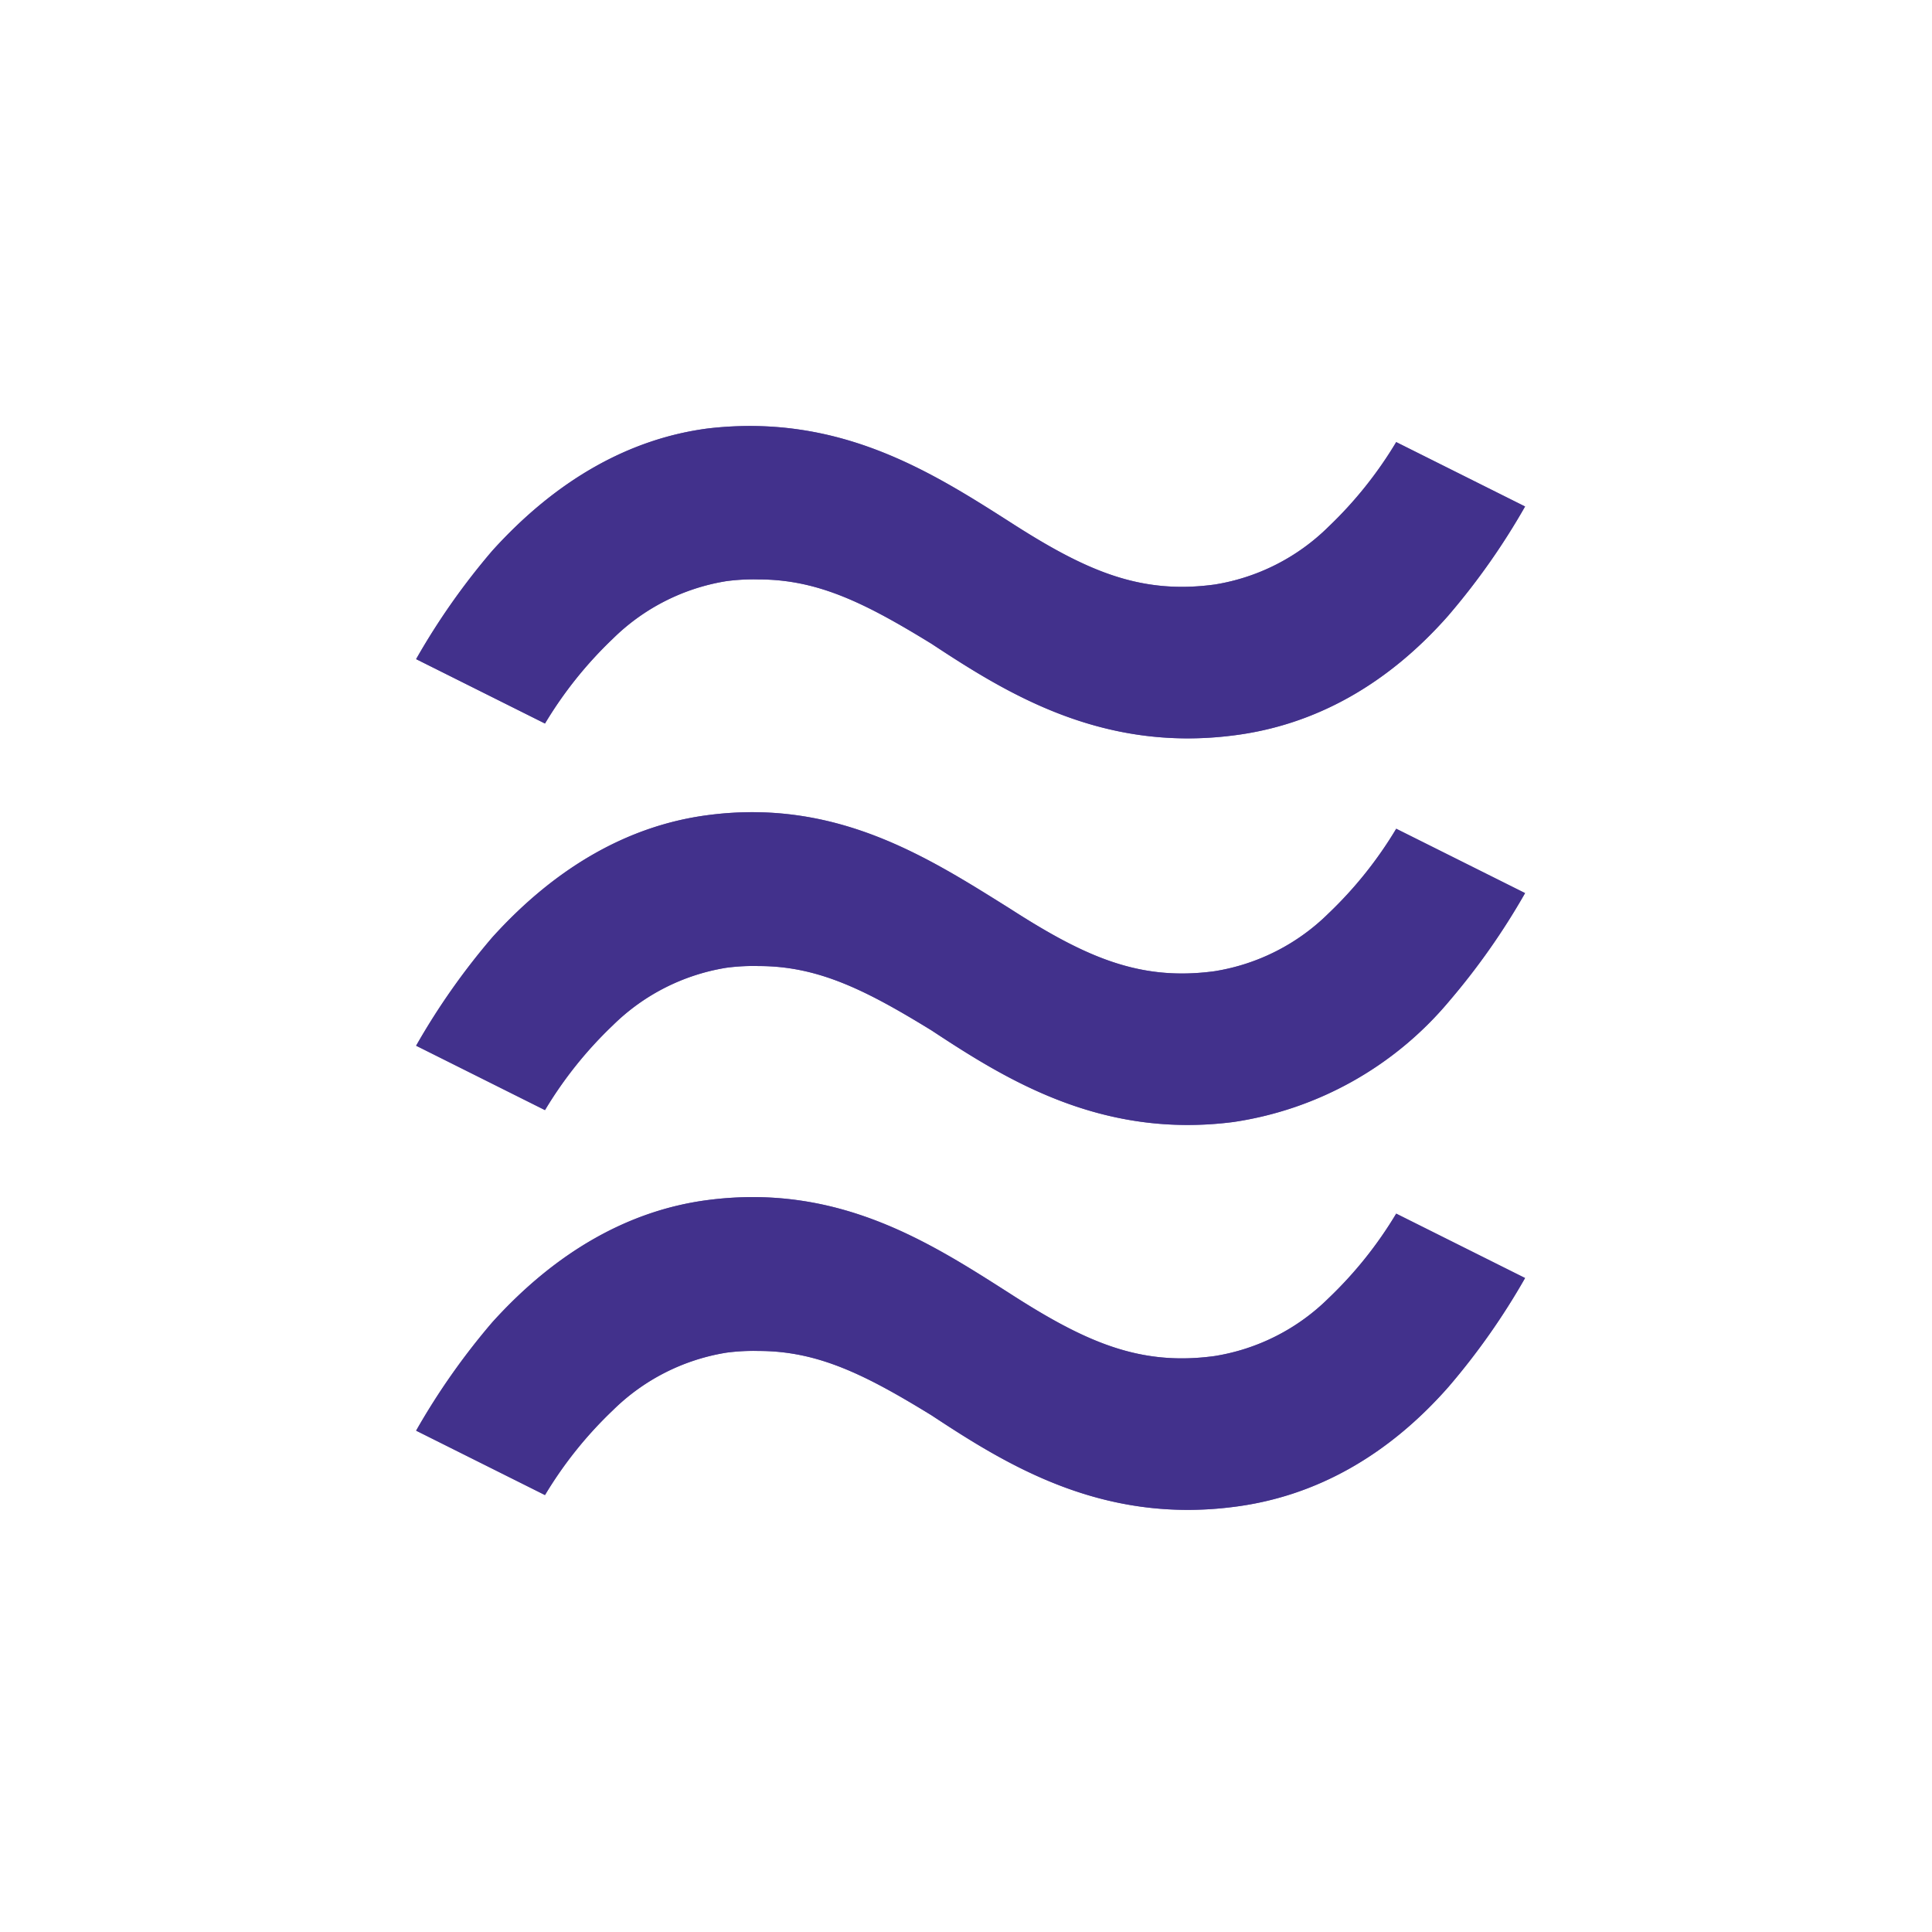 <svg xmlns="http://www.w3.org/2000/svg" viewBox="50 50 195 195" width="195px" height="195px">
    <g id="Group_23546" data-name="Group 23546"
        transform="matrix(1, 0, 0, 1, -1273.917, -5118.406)">
        <circle id="Ellipse_154" data-name="Ellipse 154" cx="97.5" cy="97.5" r="97.5"
            transform="translate(1323.917 5168.406)" fill="none"></circle>
        <g id="Group_23545" data-name="Group 23545">
            <path id="Diem_logo"
                d="M104.629,97.3a70.033,70.033,0,0,0,7.7-10.953l-13.007-6.5A40.661,40.661,0,0,1,92.478,88.4a21.077,21.077,0,0,1-11.467,5.819C73.48,95.249,68,92.853,60.3,87.89c-8.044-5.134-17.286-11.125-30.464-9.413C21.965,79.5,14.605,83.611,8.1,90.8A70.032,70.032,0,0,0,.4,101.753l13.007,6.5A40.66,40.66,0,0,1,20.253,99.7,21.077,21.077,0,0,1,31.72,93.88a20.713,20.713,0,0,1,3.252-.171c5.99,0,10.782,2.4,17.457,6.5,7.531,4.963,17.115,10.953,30.464,9.242C91.109,108.428,98.468,104.32,104.629,97.3Zm0-38.851a70.033,70.033,0,0,0,7.7-10.953L99.324,41a40.661,40.661,0,0,1-6.846,8.557,21.077,21.077,0,0,1-11.467,5.819C73.48,56.4,68,54,60.3,49.04c-8.215-5.134-17.457-11.125-30.464-9.413C21.965,40.653,14.605,44.761,8.1,51.949A70.032,70.032,0,0,0,.4,62.9l13.007,6.5a40.661,40.661,0,0,1,6.846-8.557A21.077,21.077,0,0,1,31.72,55.03a20.713,20.713,0,0,1,3.252-.171c5.99,0,10.782,2.4,17.457,6.5C59.96,66.325,69.544,72.316,82.894,70.6a35.1,35.1,0,0,0,21.736-12.151Zm0-39.022a70.033,70.033,0,0,0,7.7-10.953l-13.007-6.5a40.661,40.661,0,0,1-6.846,8.557A21.077,21.077,0,0,1,81.011,16.35C73.48,17.377,68,14.981,60.3,10.018,52.258,4.883,43.016-.936,29.838.6,21.965,1.632,14.605,5.739,8.1,12.927A70.033,70.033,0,0,0,.4,23.881l13.007,6.5a40.661,40.661,0,0,1,6.846-8.557A21.077,21.077,0,0,1,31.72,16.008a20.713,20.713,0,0,1,3.252-.171c5.99,0,10.782,2.4,17.457,6.5C59.96,27.3,69.544,33.294,82.894,31.582,91.109,30.556,98.468,26.448,104.629,19.431Z"
                transform="translate(1365.517 5211.051)" opacity="0.74" fill="#42318C"></path>
            <path id="Diem_logo-2" data-name="Diem_logo"
                d="M104.629,97.3a70.033,70.033,0,0,0,7.7-10.953l-13.007-6.5A40.661,40.661,0,0,1,92.478,88.4a21.077,21.077,0,0,1-11.467,5.819C73.48,95.249,68,92.853,60.3,87.89c-8.044-5.134-17.286-11.125-30.464-9.413C21.965,79.5,14.605,83.611,8.1,90.8A70.032,70.032,0,0,0,.4,101.753l13.007,6.5A40.66,40.66,0,0,1,20.253,99.7,21.077,21.077,0,0,1,31.72,93.88a20.713,20.713,0,0,1,3.252-.171c5.99,0,10.782,2.4,17.457,6.5,7.531,4.963,17.115,10.953,30.464,9.242C91.109,108.428,98.468,104.32,104.629,97.3Zm0-38.851a70.033,70.033,0,0,0,7.7-10.953L99.324,41a40.661,40.661,0,0,1-6.846,8.557,21.077,21.077,0,0,1-11.467,5.819C73.48,56.4,68,54,60.3,49.04c-8.215-5.134-17.457-11.125-30.464-9.413C21.965,40.653,14.605,44.761,8.1,51.949A70.032,70.032,0,0,0,.4,62.9l13.007,6.5a40.661,40.661,0,0,1,6.846-8.557A21.077,21.077,0,0,1,31.72,55.03a20.713,20.713,0,0,1,3.252-.171c5.99,0,10.782,2.4,17.457,6.5C59.96,66.325,69.544,72.316,82.894,70.6a35.1,35.1,0,0,0,21.736-12.151Zm0-39.022a70.033,70.033,0,0,0,7.7-10.953l-13.007-6.5a40.661,40.661,0,0,1-6.846,8.557A21.077,21.077,0,0,1,81.011,16.35C73.48,17.377,68,14.981,60.3,10.018,52.258,4.883,43.016-.936,29.838.6,21.965,1.632,14.605,5.739,8.1,12.927A70.033,70.033,0,0,0,.4,23.881l13.007,6.5a40.661,40.661,0,0,1,6.846-8.557A21.077,21.077,0,0,1,31.72,16.008a20.713,20.713,0,0,1,3.252-.171c5.99,0,10.782,2.4,17.457,6.5C59.96,27.3,69.544,33.294,82.894,31.582,91.109,30.556,98.468,26.448,104.629,19.431Z"
                transform="translate(1365.516 5211.053)" fill="#42318C"></path>
        </g>
    </g>
</svg>
